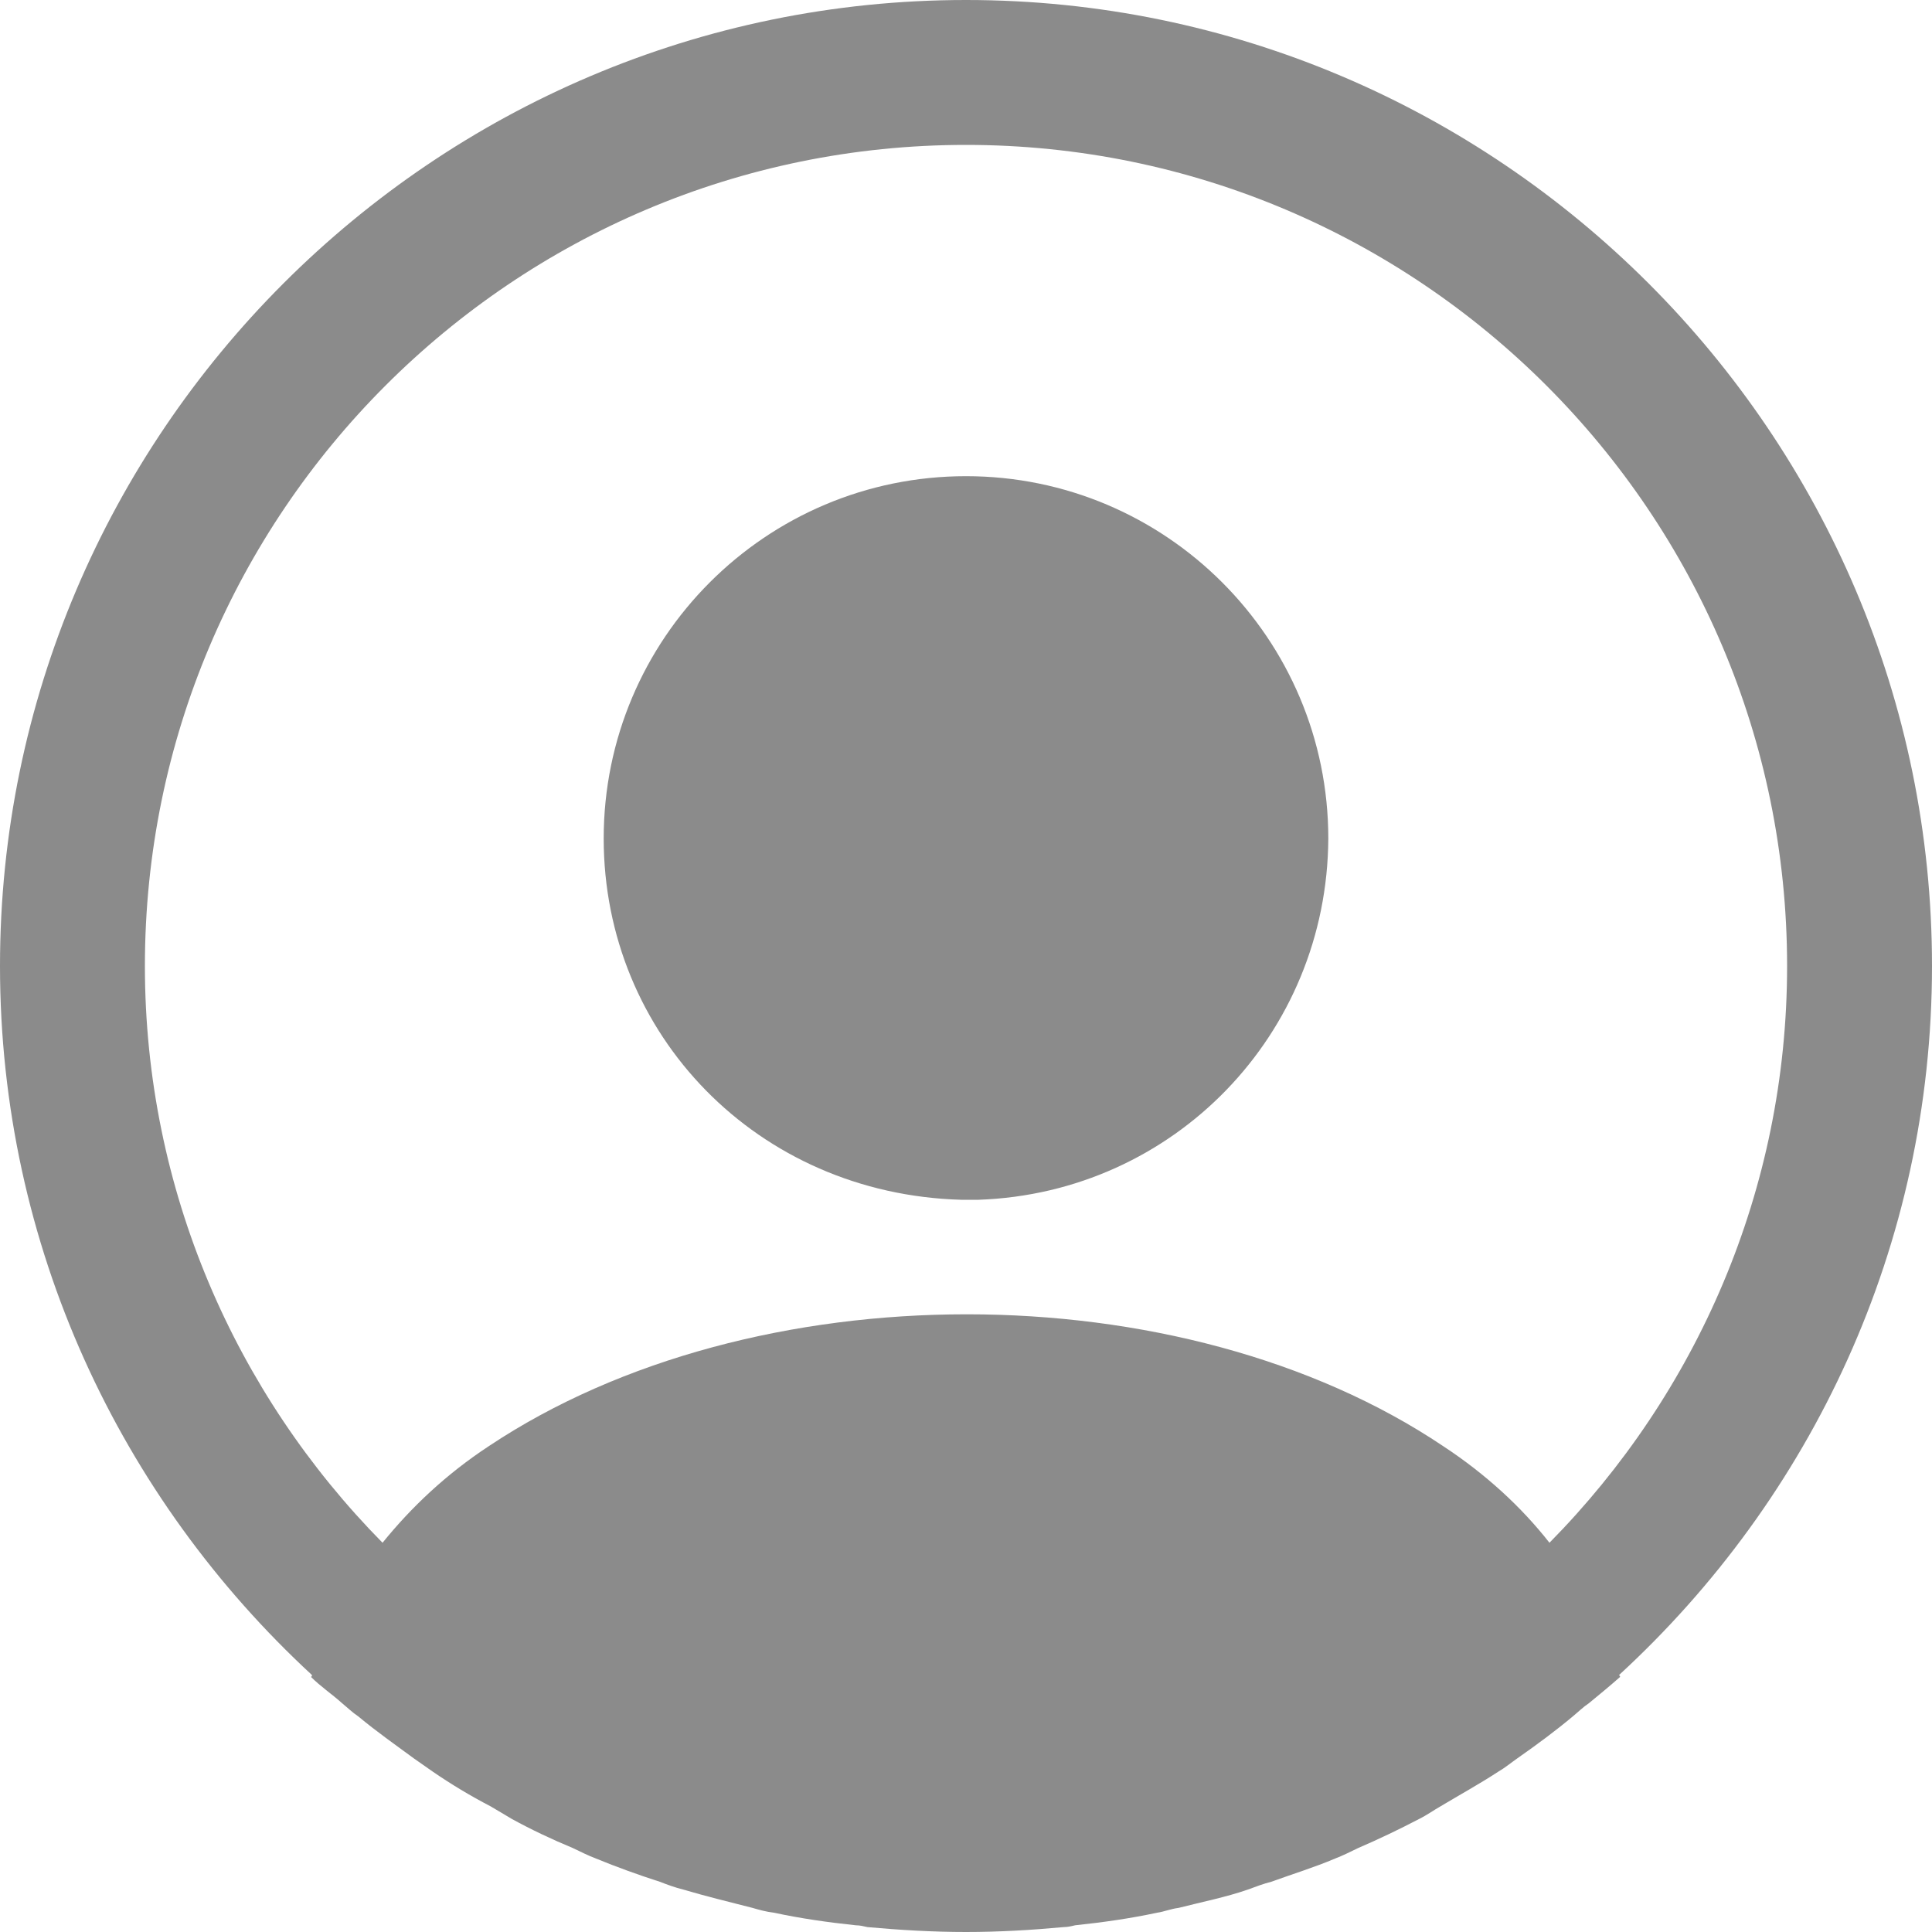 <svg width="17" height="17" viewBox="0 0 17 17" fill="none" xmlns="http://www.w3.org/2000/svg">
<path d="M17 8.5C17 3.817 13.184 0 8.5 0C3.817 0 0 3.817 0 8.5C0 10.965 1.062 13.184 2.745 14.739C2.745 14.748 2.745 14.748 2.737 14.756C2.822 14.841 2.924 14.909 3.009 14.986C3.06 15.028 3.103 15.07 3.154 15.104C3.307 15.232 3.477 15.351 3.638 15.47C3.697 15.512 3.748 15.546 3.808 15.589C3.97 15.7 4.139 15.802 4.318 15.895C4.378 15.929 4.446 15.972 4.505 16.006C4.675 16.099 4.854 16.184 5.04 16.261C5.109 16.294 5.176 16.328 5.245 16.354C5.431 16.43 5.619 16.498 5.806 16.558C5.873 16.584 5.941 16.609 6.01 16.626C6.213 16.686 6.418 16.736 6.622 16.788C6.681 16.805 6.74 16.822 6.809 16.83C7.046 16.881 7.285 16.915 7.531 16.941C7.565 16.941 7.599 16.949 7.633 16.957C7.922 16.983 8.211 17 8.5 17C8.789 17 9.078 16.983 9.358 16.957C9.393 16.957 9.427 16.949 9.46 16.941C9.707 16.915 9.945 16.881 10.183 16.83C10.242 16.822 10.302 16.796 10.37 16.788C10.574 16.736 10.787 16.694 10.982 16.626C11.05 16.601 11.118 16.575 11.186 16.558C11.373 16.49 11.569 16.43 11.747 16.354C11.815 16.328 11.883 16.294 11.951 16.261C12.13 16.184 12.308 16.099 12.486 16.006C12.555 15.972 12.614 15.929 12.674 15.895C12.844 15.793 13.014 15.7 13.184 15.589C13.243 15.555 13.294 15.512 13.354 15.47C13.524 15.351 13.685 15.232 13.838 15.104C13.889 15.062 13.931 15.02 13.982 14.986C14.076 14.909 14.169 14.832 14.255 14.756C14.255 14.748 14.255 14.748 14.246 14.739C15.938 13.184 17 10.965 17 8.5ZM12.699 12.725C10.396 11.178 6.622 11.178 4.301 12.725C3.927 12.971 3.621 13.26 3.366 13.575C2.074 12.265 1.275 10.472 1.275 8.5C1.275 4.513 4.513 1.275 8.5 1.275C12.486 1.275 15.725 4.513 15.725 8.5C15.725 10.472 14.926 12.265 13.634 13.575C13.387 13.26 13.073 12.971 12.699 12.725Z" fill="#8B8B8B"/>
<path d="M8.5 4.19C6.74 4.19 5.312 5.618 5.312 7.378C5.312 9.103 6.664 10.506 8.457 10.557H8.534H8.594H8.611C10.328 10.497 11.679 9.103 11.688 7.378C11.688 5.618 10.259 4.19 8.5 4.19Z" fill="#8B8B8B"/>
</svg>
